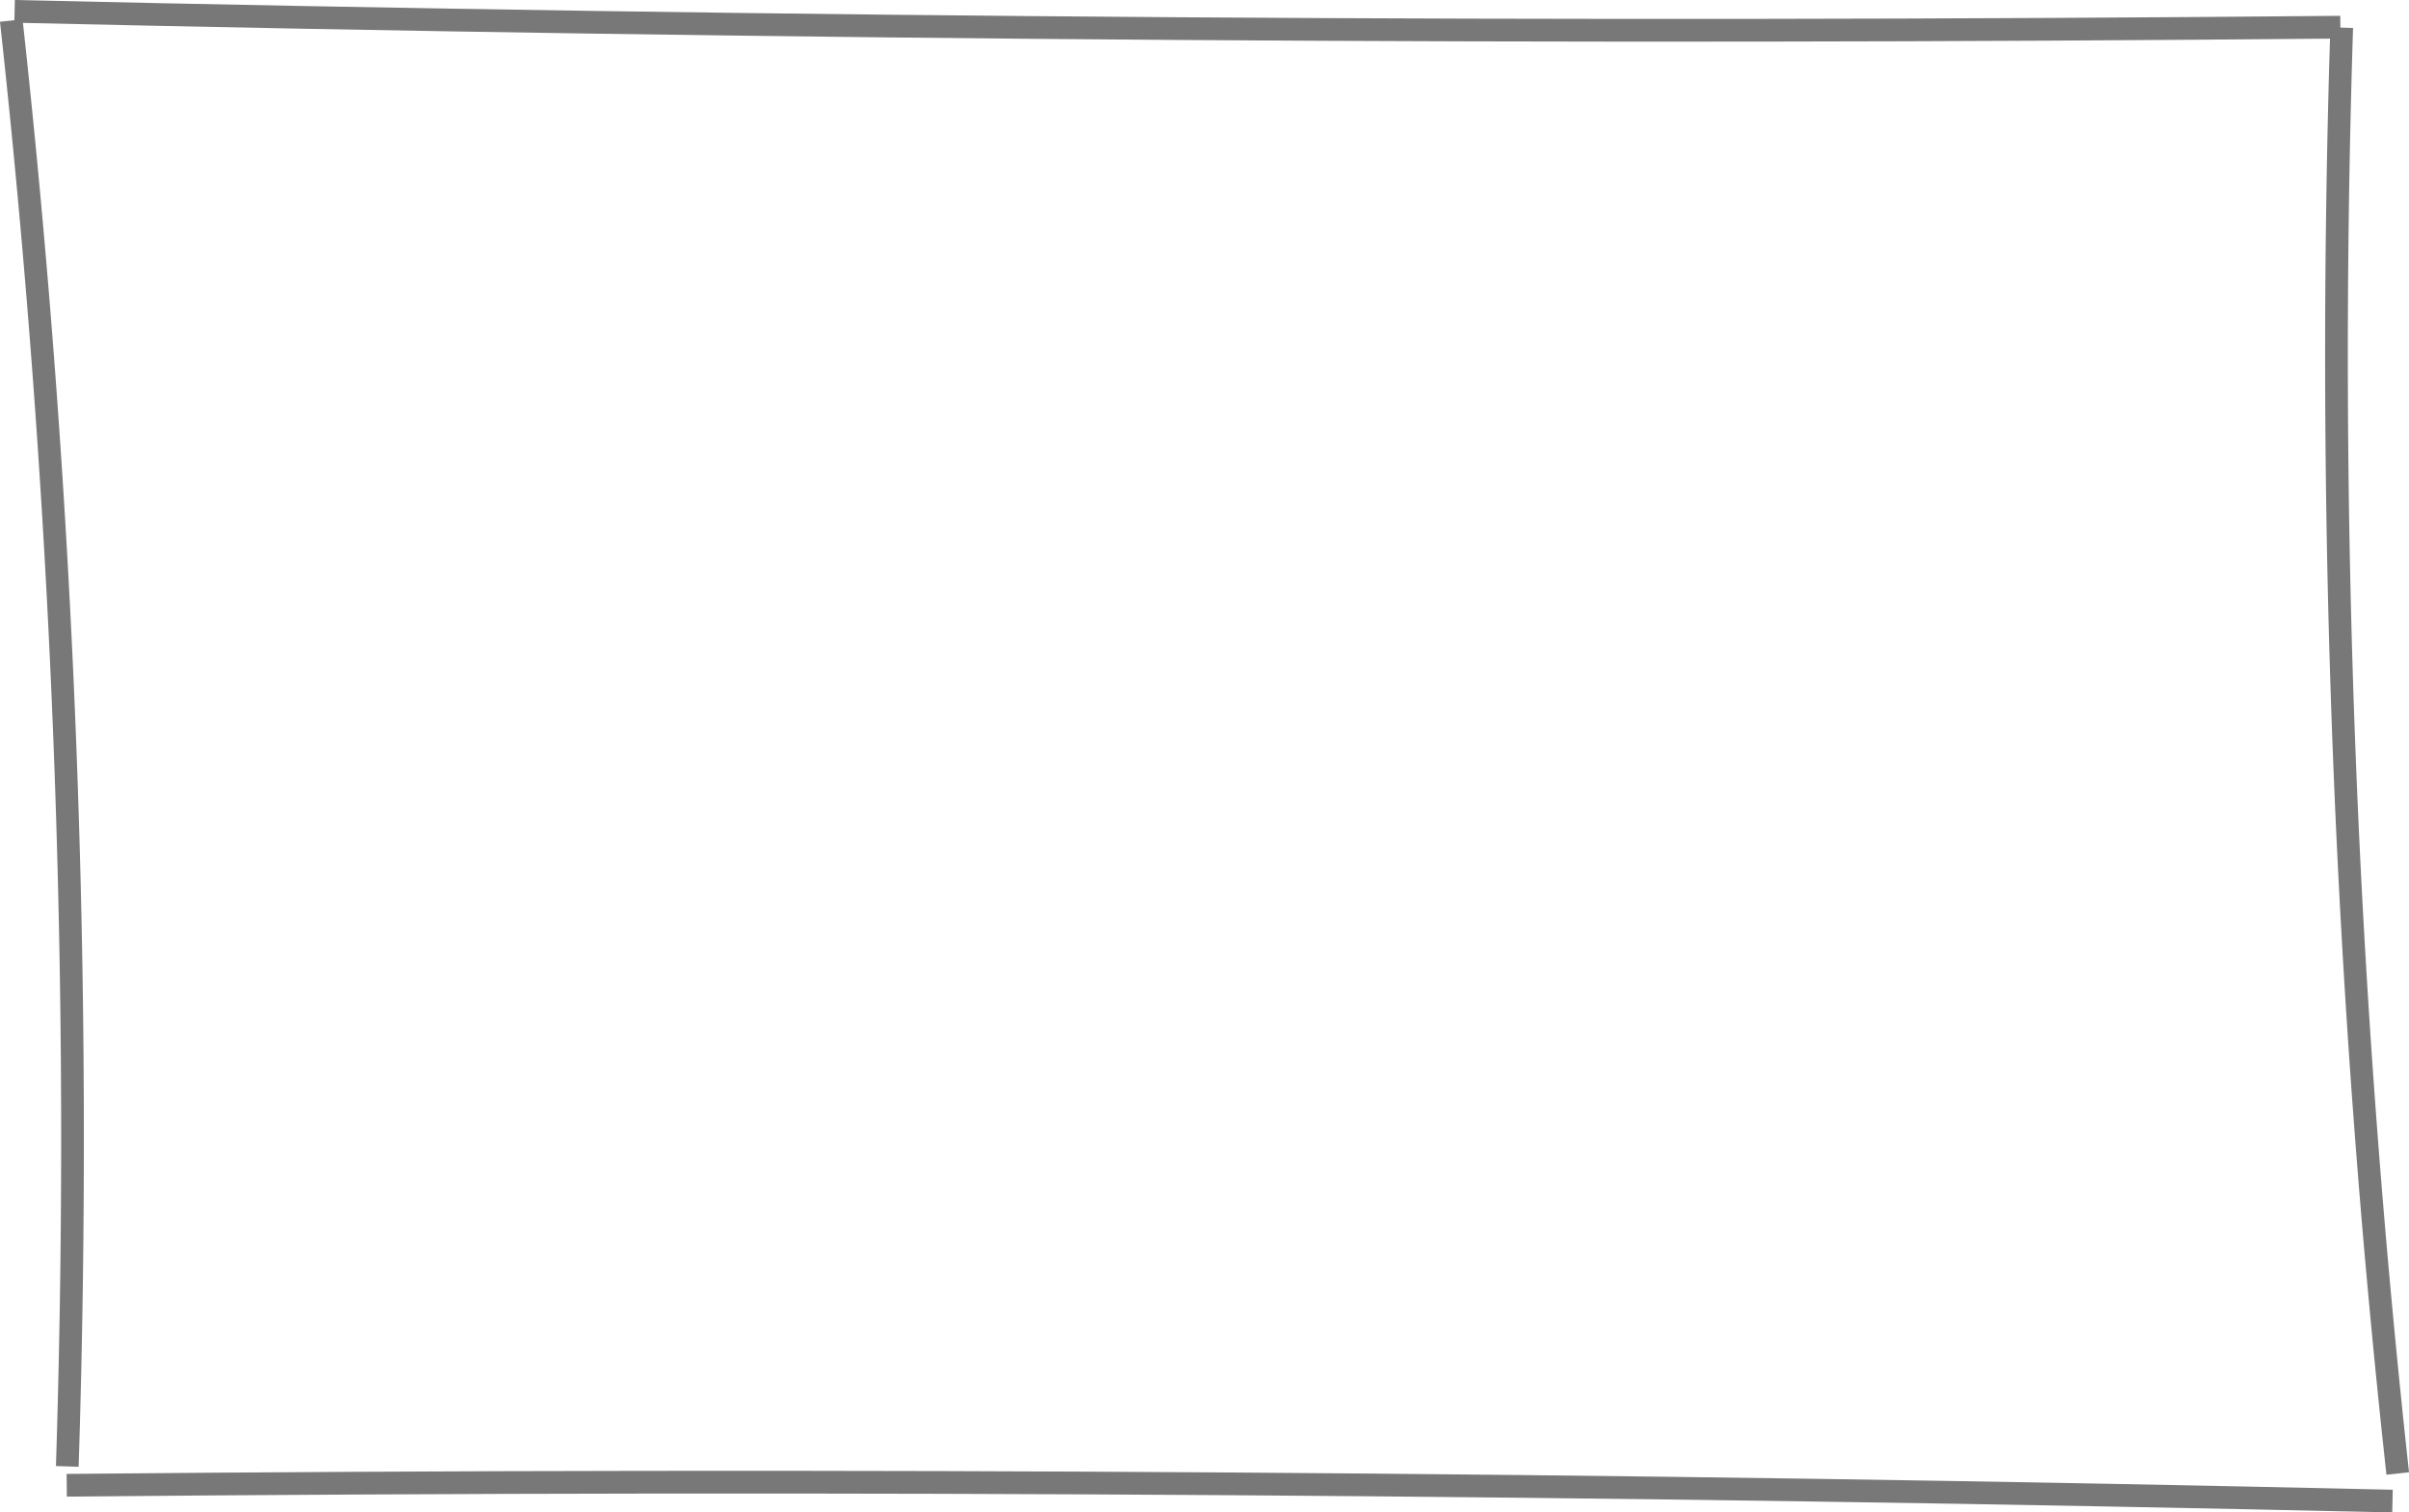 <svg xmlns="http://www.w3.org/2000/svg" width="318.232" height="199.781" viewBox="0 0 318.232 199.781">
  <g id="Group_113" data-name="Group 113" transform="translate(-259.149 -7.439)">
    <path id="Path_111" data-name="Path 111" d="M573.852,11.085a1353.205,1353.205,0,0,0,7.4,190.99" transform="translate(-5.359)" fill="none" stroke="#787878" stroke-miterlimit="10" stroke-width="3"/>
    <path id="Path_112" data-name="Path 112" d="M268.038,201.139a1353.065,1353.065,0,0,0-7.4-190.99" fill="none" stroke="#787878" stroke-miterlimit="10" stroke-width="3"/>
    <path id="Path_113" data-name="Path 113" d="M261.078,8.939q153.593,3.513,307.237,2.091" fill="none" stroke="#787878" stroke-miterlimit="10" stroke-width="3"/>
    <path id="Path_114" data-name="Path 114" d="M575.2,219.141q-153.591-3.513-307.236-2.091" transform="translate(0 -13.42)" fill="none" stroke="#787878" stroke-miterlimit="10" stroke-width="3"/>
  </g>
</svg>
